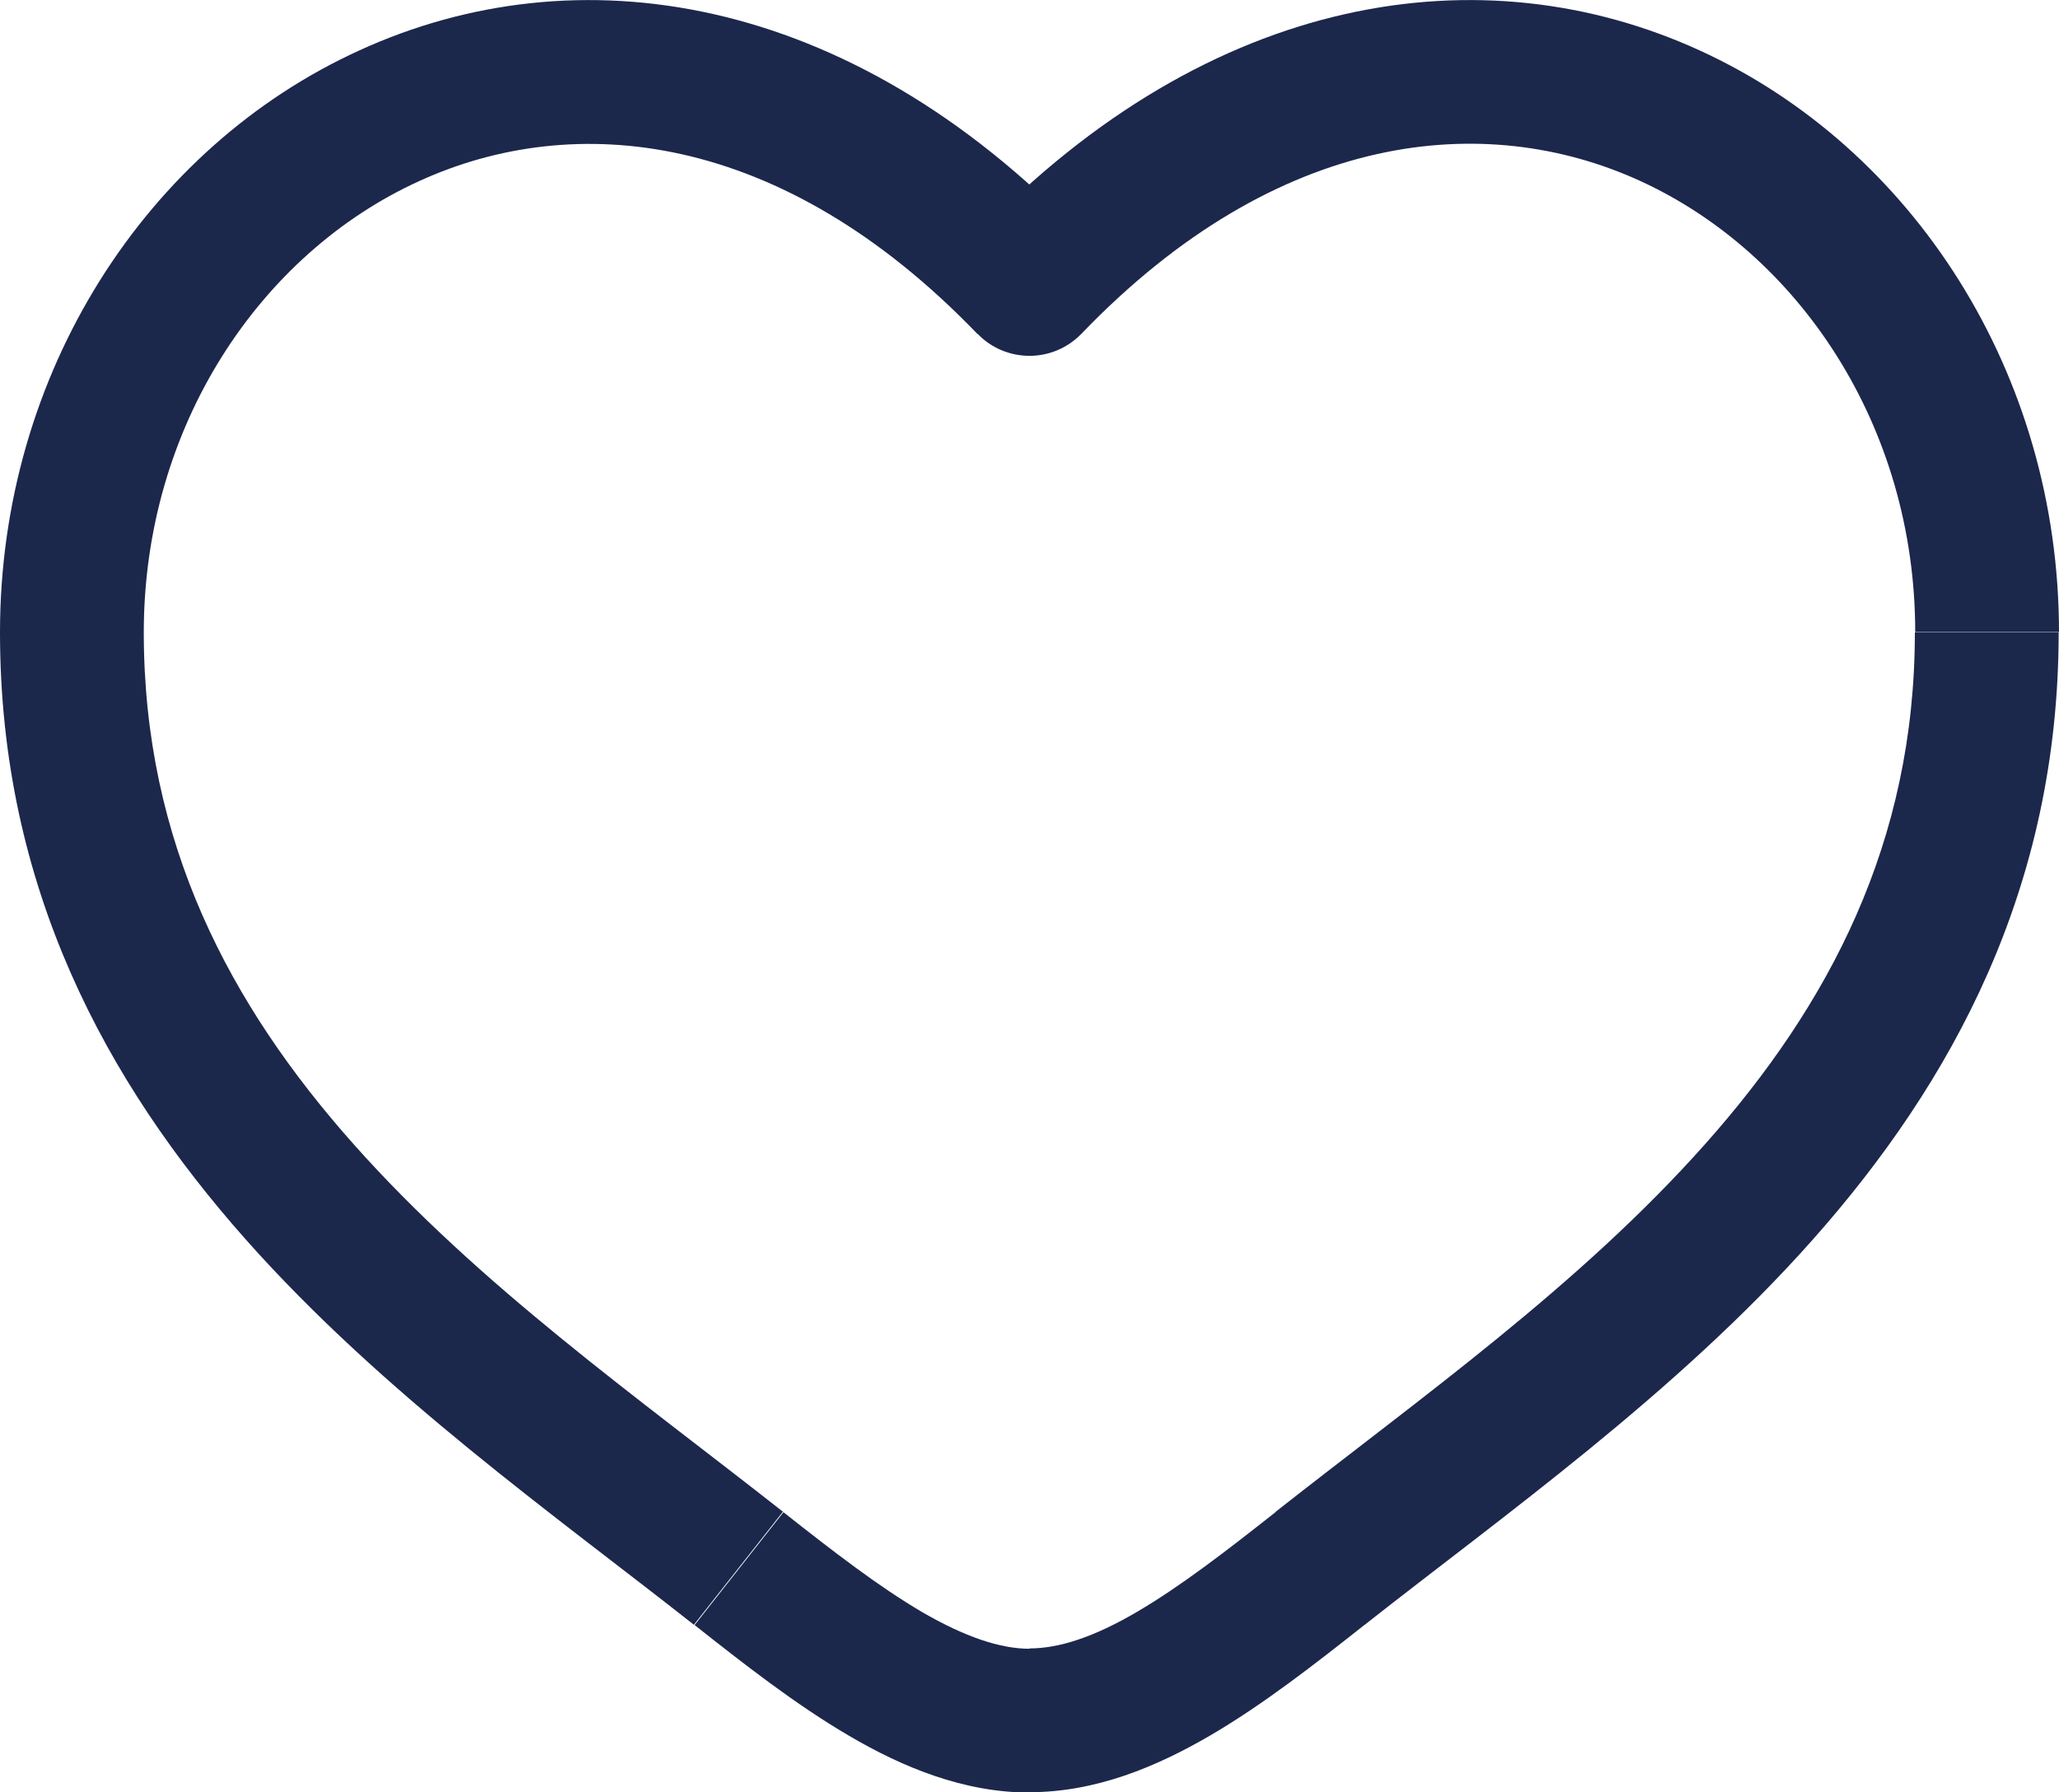 <?xml version="1.0" encoding="UTF-8"?>
<svg id="Layer_1" data-name="Layer 1" xmlns="http://www.w3.org/2000/svg" viewBox="0 0 60 52.23">
  <defs>
    <style>
      .cls-1 {
        fill: #1c274c;
        stroke-width: 0px;
      }
    </style>
  </defs>
  <path class="cls-1" d="M21.52,45.7l1.3-1.64-1.3,1.64ZM30,8.28l-1.51,1.45c.39.41.94.64,1.51.64s1.11-.23,1.51-.64l-1.51-1.45ZM38.48,45.7l1.3,1.64-1.3-1.64ZM22.82,44.06c-4.23-3.33-8.85-6.59-12.52-10.72-3.6-4.05-6.11-8.78-6.11-14.91H0c0,7.44,3.1,13.11,7.16,17.69,3.99,4.5,9.08,8.09,13.06,11.23l2.59-3.29ZM4.19,18.43c0-6,3.39-11.04,8.02-13.15,4.5-2.06,10.54-1.51,16.28,4.46l3.02-2.9C24.69-.25,16.78-1.42,10.47,1.47,4.28,4.29,0,10.86,0,18.43h4.19ZM20.23,47.35c1.43,1.13,2.96,2.33,4.52,3.24,1.55.91,3.33,1.65,5.26,1.65v-4.19c-.86,0-1.88-.34-3.14-1.07-1.26-.74-2.57-1.75-4.04-2.91l-2.59,3.29ZM39.77,47.35c3.98-3.14,9.07-6.73,13.06-11.23,4.06-4.58,7.16-10.25,7.16-17.69h-4.19c0,6.13-2.51,10.86-6.11,14.91-3.67,4.13-8.29,7.39-12.52,10.72l2.59,3.29ZM60,18.43c0-7.57-4.28-14.13-10.47-16.96-6.32-2.89-14.23-1.72-21.04,5.36l3.02,2.9c5.74-5.97,11.79-6.51,16.28-4.46,4.63,2.12,8.02,7.15,8.02,13.15h4.19ZM37.18,44.06c-1.47,1.16-2.78,2.17-4.04,2.91-1.26.74-2.28,1.07-3.14,1.07v4.19c1.93,0,3.7-.74,5.26-1.65,1.56-.91,3.09-2.11,4.52-3.24l-2.59-3.29Z"/>
</svg>